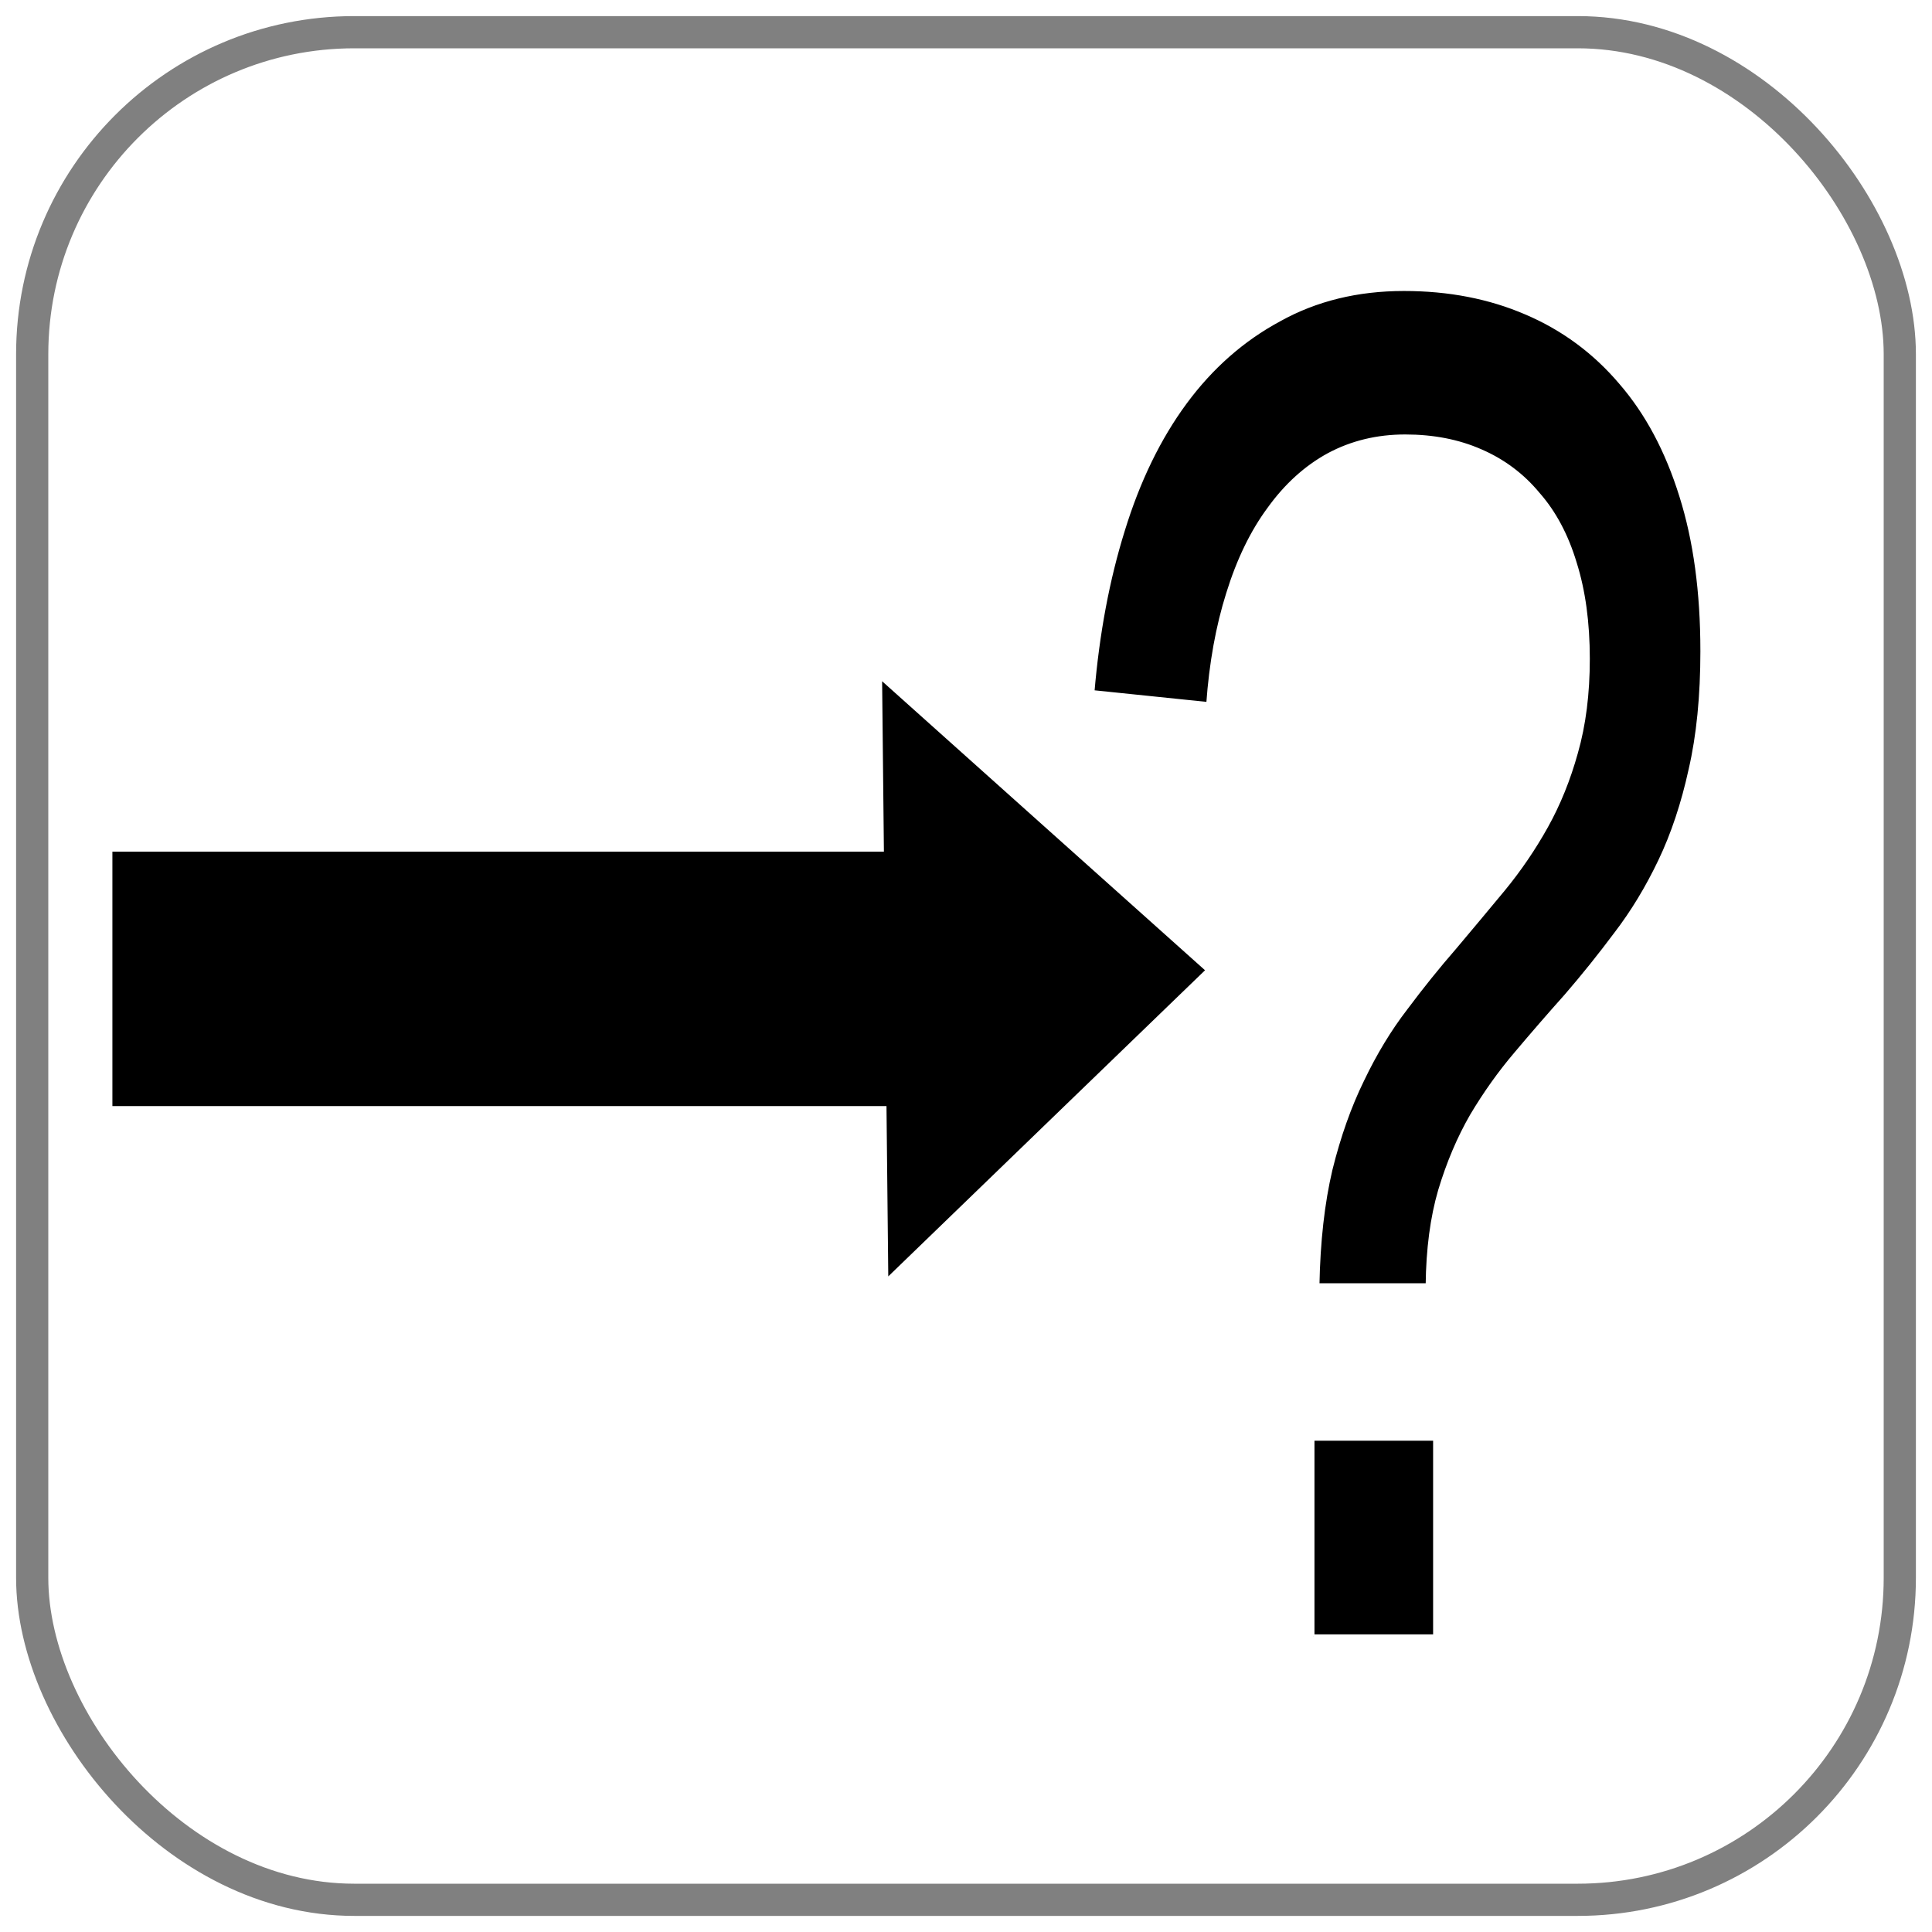 <?xml version="1.0" encoding="UTF-8" standalone="no"?>
<!-- Created with Inkscape (http://www.inkscape.org/) -->

<svg
   xmlns:dc="http://purl.org/dc/elements/1.1/"
   xmlns:cc="http://creativecommons.org/ns#"
   xmlns:rdf="http://www.w3.org/1999/02/22-rdf-syntax-ns#"
   xmlns:svg="http://www.w3.org/2000/svg"
   xmlns="http://www.w3.org/2000/svg"
   xmlns:sodipodi="http://sodipodi.sourceforge.net/DTD/sodipodi-0.dtd"
   xmlns:inkscape="http://www.inkscape.org/namespaces/inkscape"
   width="600"
   height="600"
   id="svg2"
   version="1.1"
   inkscape:version="0.48.2 r9819"
   sodipodi:docname="destinat_inconnue.svg">
  <defs
     id="defs4">
    <filter
       id="filter4487"
       inkscape:label="Drop shadow"
       width="1.5"
       height="1.5"
       x="-.25"
       y="-.25">
      <feGaussianBlur
         id="feGaussianBlur4489"
         in="SourceAlpha"
         stdDeviation="2"
         result="blur" />
      <feColorMatrix
         id="feColorMatrix4491"
         result="bluralpha"
         type="matrix"
         values="1 0 0 0 0 0 1 0 0 0 0 0 1 0 0 0 0 0 0.5 0 " />
      <feOffset
         id="feOffset4493"
         in="bluralpha"
         dx="4"
         dy="4"
         result="offsetBlur" />
      <feMerge
         id="feMerge4495">
        <feMergeNode
           id="feMergeNode4497"
           in="offsetBlur" />
        <feMergeNode
           id="feMergeNode4499"
           in="SourceGraphic" />
      </feMerge>
    </filter>
  </defs>
  <sodipodi:namedview
     id="base"
     pagecolor="#e0e0e1"
     bordercolor="#666666"
     borderopacity="1.0"
     inkscape:pageopacity="1"
     inkscape:pageshadow="2"
     inkscape:zoom="1.2483333"
     inkscape:cx="299.19893"
     inkscape:cy="302.45617"
     inkscape:document-units="px"
     inkscape:current-layer="layer1"
     showgrid="true"
     showguides="true"
     inkscape:guide-bbox="true"
     inkscape:window-width="1680"
     inkscape:window-height="964"
     inkscape:window-x="0"
     inkscape:window-y="30"
     inkscape:window-maximized="1">
    <inkscape:grid
       type="xygrid"
       id="grid3753"
       empspacing="5"
       visible="true"
       enabled="true"
       snapvisiblegridlinesonly="true" />
    <sodipodi:guide
       orientation="1,0"
       position="300,620"
       id="guide3755" />
    <sodipodi:guide
       orientation="0,1"
       position="-50,300"
       id="guide3757" />
  </sodipodi:namedview>
  <g
     inkscape:label="Calque 1"
     inkscape:groupmode="layer"
     id="layer1"
     transform="translate(0,-452.362)">
    <rect
       style="fill:#ffffff;fill-opacity:1;stroke:#808080;stroke-width:10;stroke-linecap:round;stroke-linejoin:round;stroke-miterlimit:4;stroke-opacity:1;stroke-dasharray:none;stroke-dashoffset:0"
       id="rect4527"
       width="580"
       height="580"
       x="10"
       y="10"
       transform="translate(0,452.362)"
       ry="100" />
    <path
       style="fill:#000000;fill-opacity:1;stroke:#ffffff;stroke-opacity:1;filter:url(#filter4487)"
       d="m 269.438,658.8 0.562,53.562 -239.594,0 0,80 240.406,0 0.562,53.562 49.781,-48.125 49.812,-48.125 -50.781,-45.438 -50.75,-45.438 z"
       id="rect3946"
       inkscape:connector-curvature="0" />
    <g
       transform="matrix(0.795,0,0,1.258,11.39,7.971)"
       style="font-size:497.254px;font-style:normal;font-variant:normal;font-weight:normal;font-stretch:normal;fill:#000000;fill-opacity:1;stroke:#ffffff;stroke-opacity:1;font-family:Liberation Mono;-inkscape-font-specification:Liberation Mono"
       id="text4501">
      <path
         d="m 650.413,513.937 c -2.6e-4,11.169 -1.538,20.962 -4.613,29.379 -2.914,8.417 -6.88,15.944 -11.897,22.58 -5.018,6.637 -10.764,12.626 -17.239,17.967 -6.313,5.342 -12.788,10.441 -19.424,15.296 -6.637,4.694 -13.192,9.469 -19.667,14.325 -6.313,4.694 -12.059,9.793 -17.239,15.296 -5.018,5.504 -9.146,11.655 -12.383,18.453 -3.076,6.637 -4.694,14.406 -4.856,23.309 l -42.49,0 c 0.324,-10.845 2.023,-20.395 5.099,-28.65 3.237,-8.255 7.365,-15.62 12.383,-22.095 5.018,-6.636 10.683,-12.545 16.996,-17.724 6.313,-5.341 12.706,-10.359 19.181,-15.054 6.474,-4.856 12.787,-9.631 18.938,-14.325 6.313,-4.856 11.897,-10.036 16.753,-15.539 4.856,-5.503 8.741,-11.573 11.654,-18.21 3.075,-6.798 4.613,-14.487 4.613,-23.066 -2.1e-4,-8.902 -1.7,-16.753 -5.099,-23.552 -3.238,-6.798 -8.013,-12.463 -14.325,-16.996 -6.151,-4.694 -13.678,-8.255 -22.58,-10.683 -8.741,-2.428 -18.615,-3.642 -29.622,-3.642 -11.007,3e-4 -21.043,1.538 -30.107,4.613 -8.903,3.076 -16.672,7.527 -23.309,13.354 -6.637,5.666 -11.978,12.626 -16.025,20.881 -4.047,8.094 -6.637,17.158 -7.77,27.194 l -44.675,-2.914 c 1.942,-14.568 5.908,-27.922 11.897,-40.062 5.989,-12.302 14.082,-22.823 24.28,-31.564 10.198,-8.74 22.418,-15.539 36.663,-20.395 14.244,-5.018 30.431,-7.526 48.56,-7.527 17.481,3.3e-4 33.344,1.943 47.589,5.827 14.406,3.885 26.708,9.631 36.906,17.239 10.197,7.446 18.048,16.753 23.552,27.922 5.503,11.007 8.255,23.795 8.255,38.362 m -151.75,243.286 0,-48.803 47.346,0 0,48.803 -47.346,0"
         style="fill:#000000"
         id="path4506"
         inkscape:connector-curvature="0" />
    </g>
  </g>
</svg>

